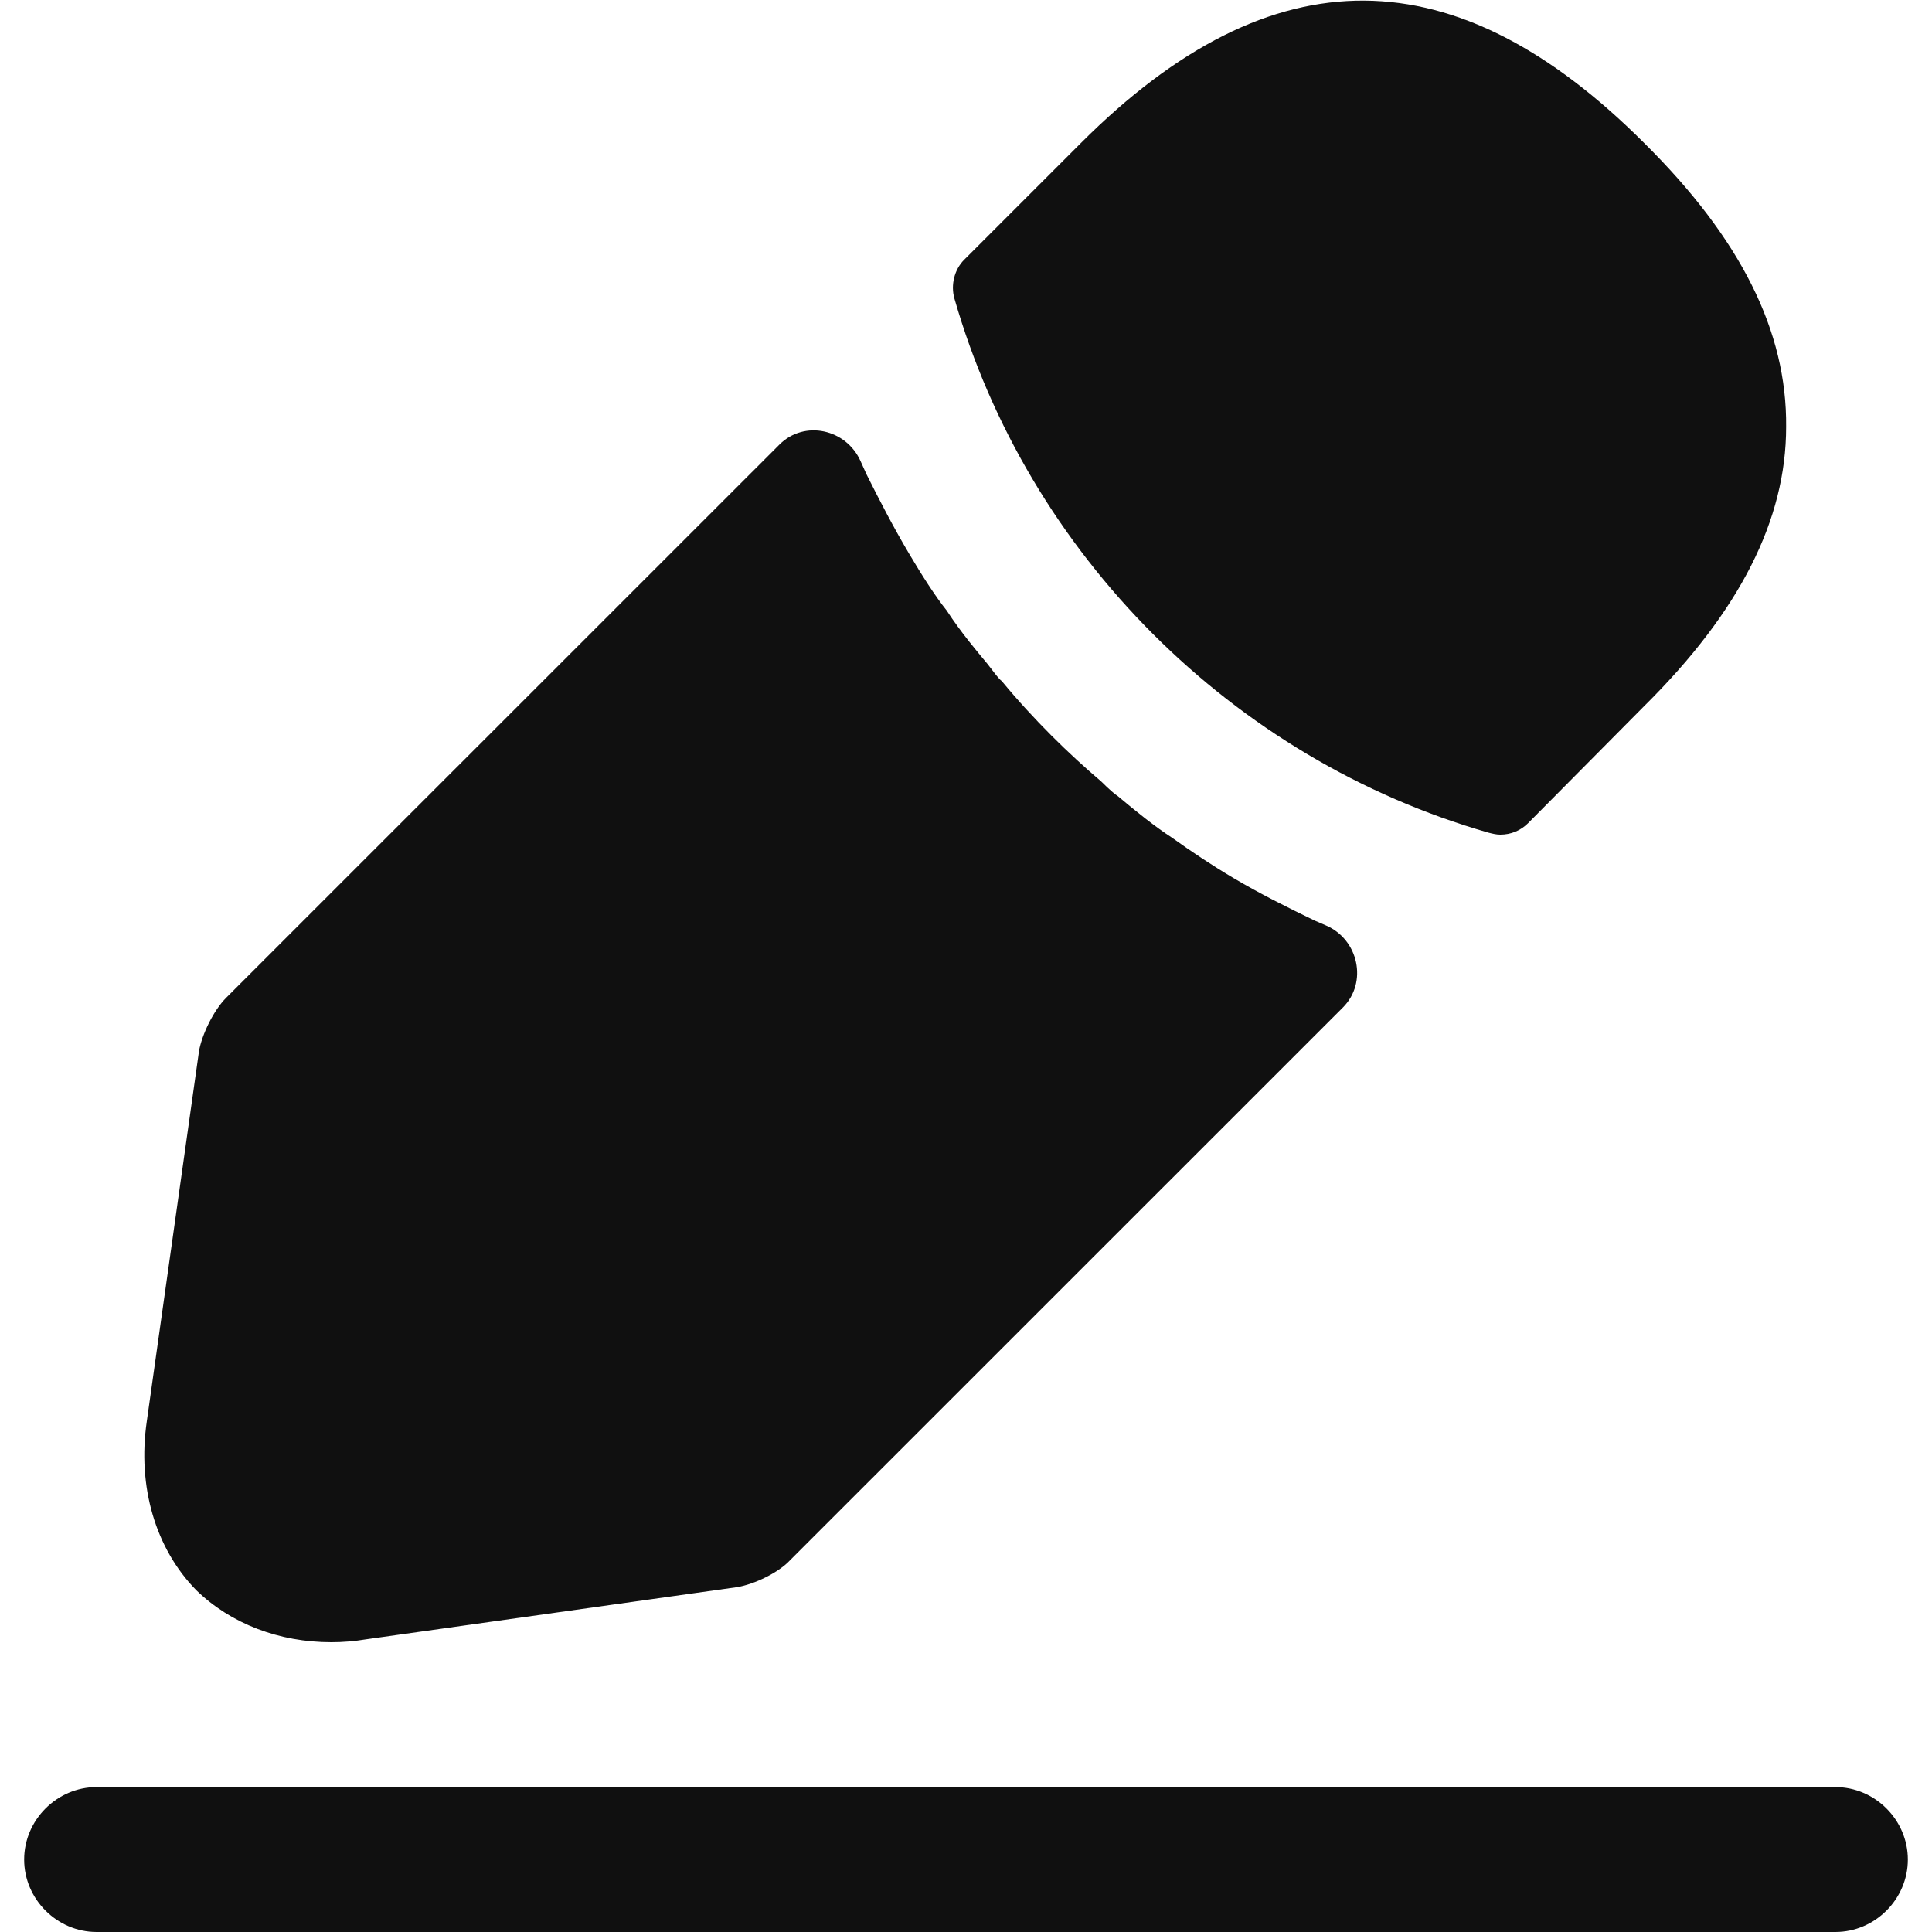 <svg width="20" height="20" viewBox="0 0 20 20" fill="none" xmlns="http://www.w3.org/2000/svg">
<path d="M19 20H1C0.59 20 0.25 19.66 0.25 19.25C0.25 18.84 0.59 18.5 1 18.5H19C19.41 18.5 19.75 18.84 19.75 19.25C19.75 19.66 19.41 20 19 20Z" fill="#101010"/>
<path d="M17.02 1.48C15.08 -0.46 13.18 -0.51 11.19 1.48L9.98 2.69C9.88 2.79 9.84 2.95 9.88 3.09C10.64 5.74 12.76 7.86 15.41 8.62C15.45 8.63 15.49 8.64 15.53 8.64C15.64 8.64 15.74 8.6 15.82 8.52L17.02 7.31C18.01 6.33 18.49 5.38 18.49 4.42C18.5 3.43 18.02 2.47 17.02 1.48Z" fill="#101010"/>
<path d="M13.61 9.53C13.32 9.39 13.04 9.25 12.77 9.09C12.55 8.96 12.34 8.82 12.13 8.67C11.96 8.56 11.76 8.4 11.57 8.24C11.55 8.23 11.48 8.17 11.4 8.09C11.07 7.81 10.7 7.45 10.37 7.05C10.34 7.03 10.29 6.96 10.22 6.87C10.12 6.75 9.95 6.55 9.8 6.32C9.68 6.17 9.54 5.95 9.41 5.73C9.25 5.46 9.11 5.19 8.97 4.91C8.949 4.865 8.929 4.819 8.909 4.775C8.761 4.441 8.327 4.344 8.069 4.602L2.34 10.33C2.21 10.46 2.09 10.71 2.06 10.88L1.52 14.71C1.42 15.39 1.61 16.03 2.03 16.46C2.39 16.81 2.89 17 3.43 17C3.55 17 3.67 16.99 3.79 16.97L7.63 16.43C7.81 16.4 8.06 16.28 8.18 16.15L13.902 10.429C14.161 10.169 14.063 9.724 13.726 9.58C13.688 9.563 13.649 9.547 13.61 9.53Z" fill="#101010"/>
</svg>
